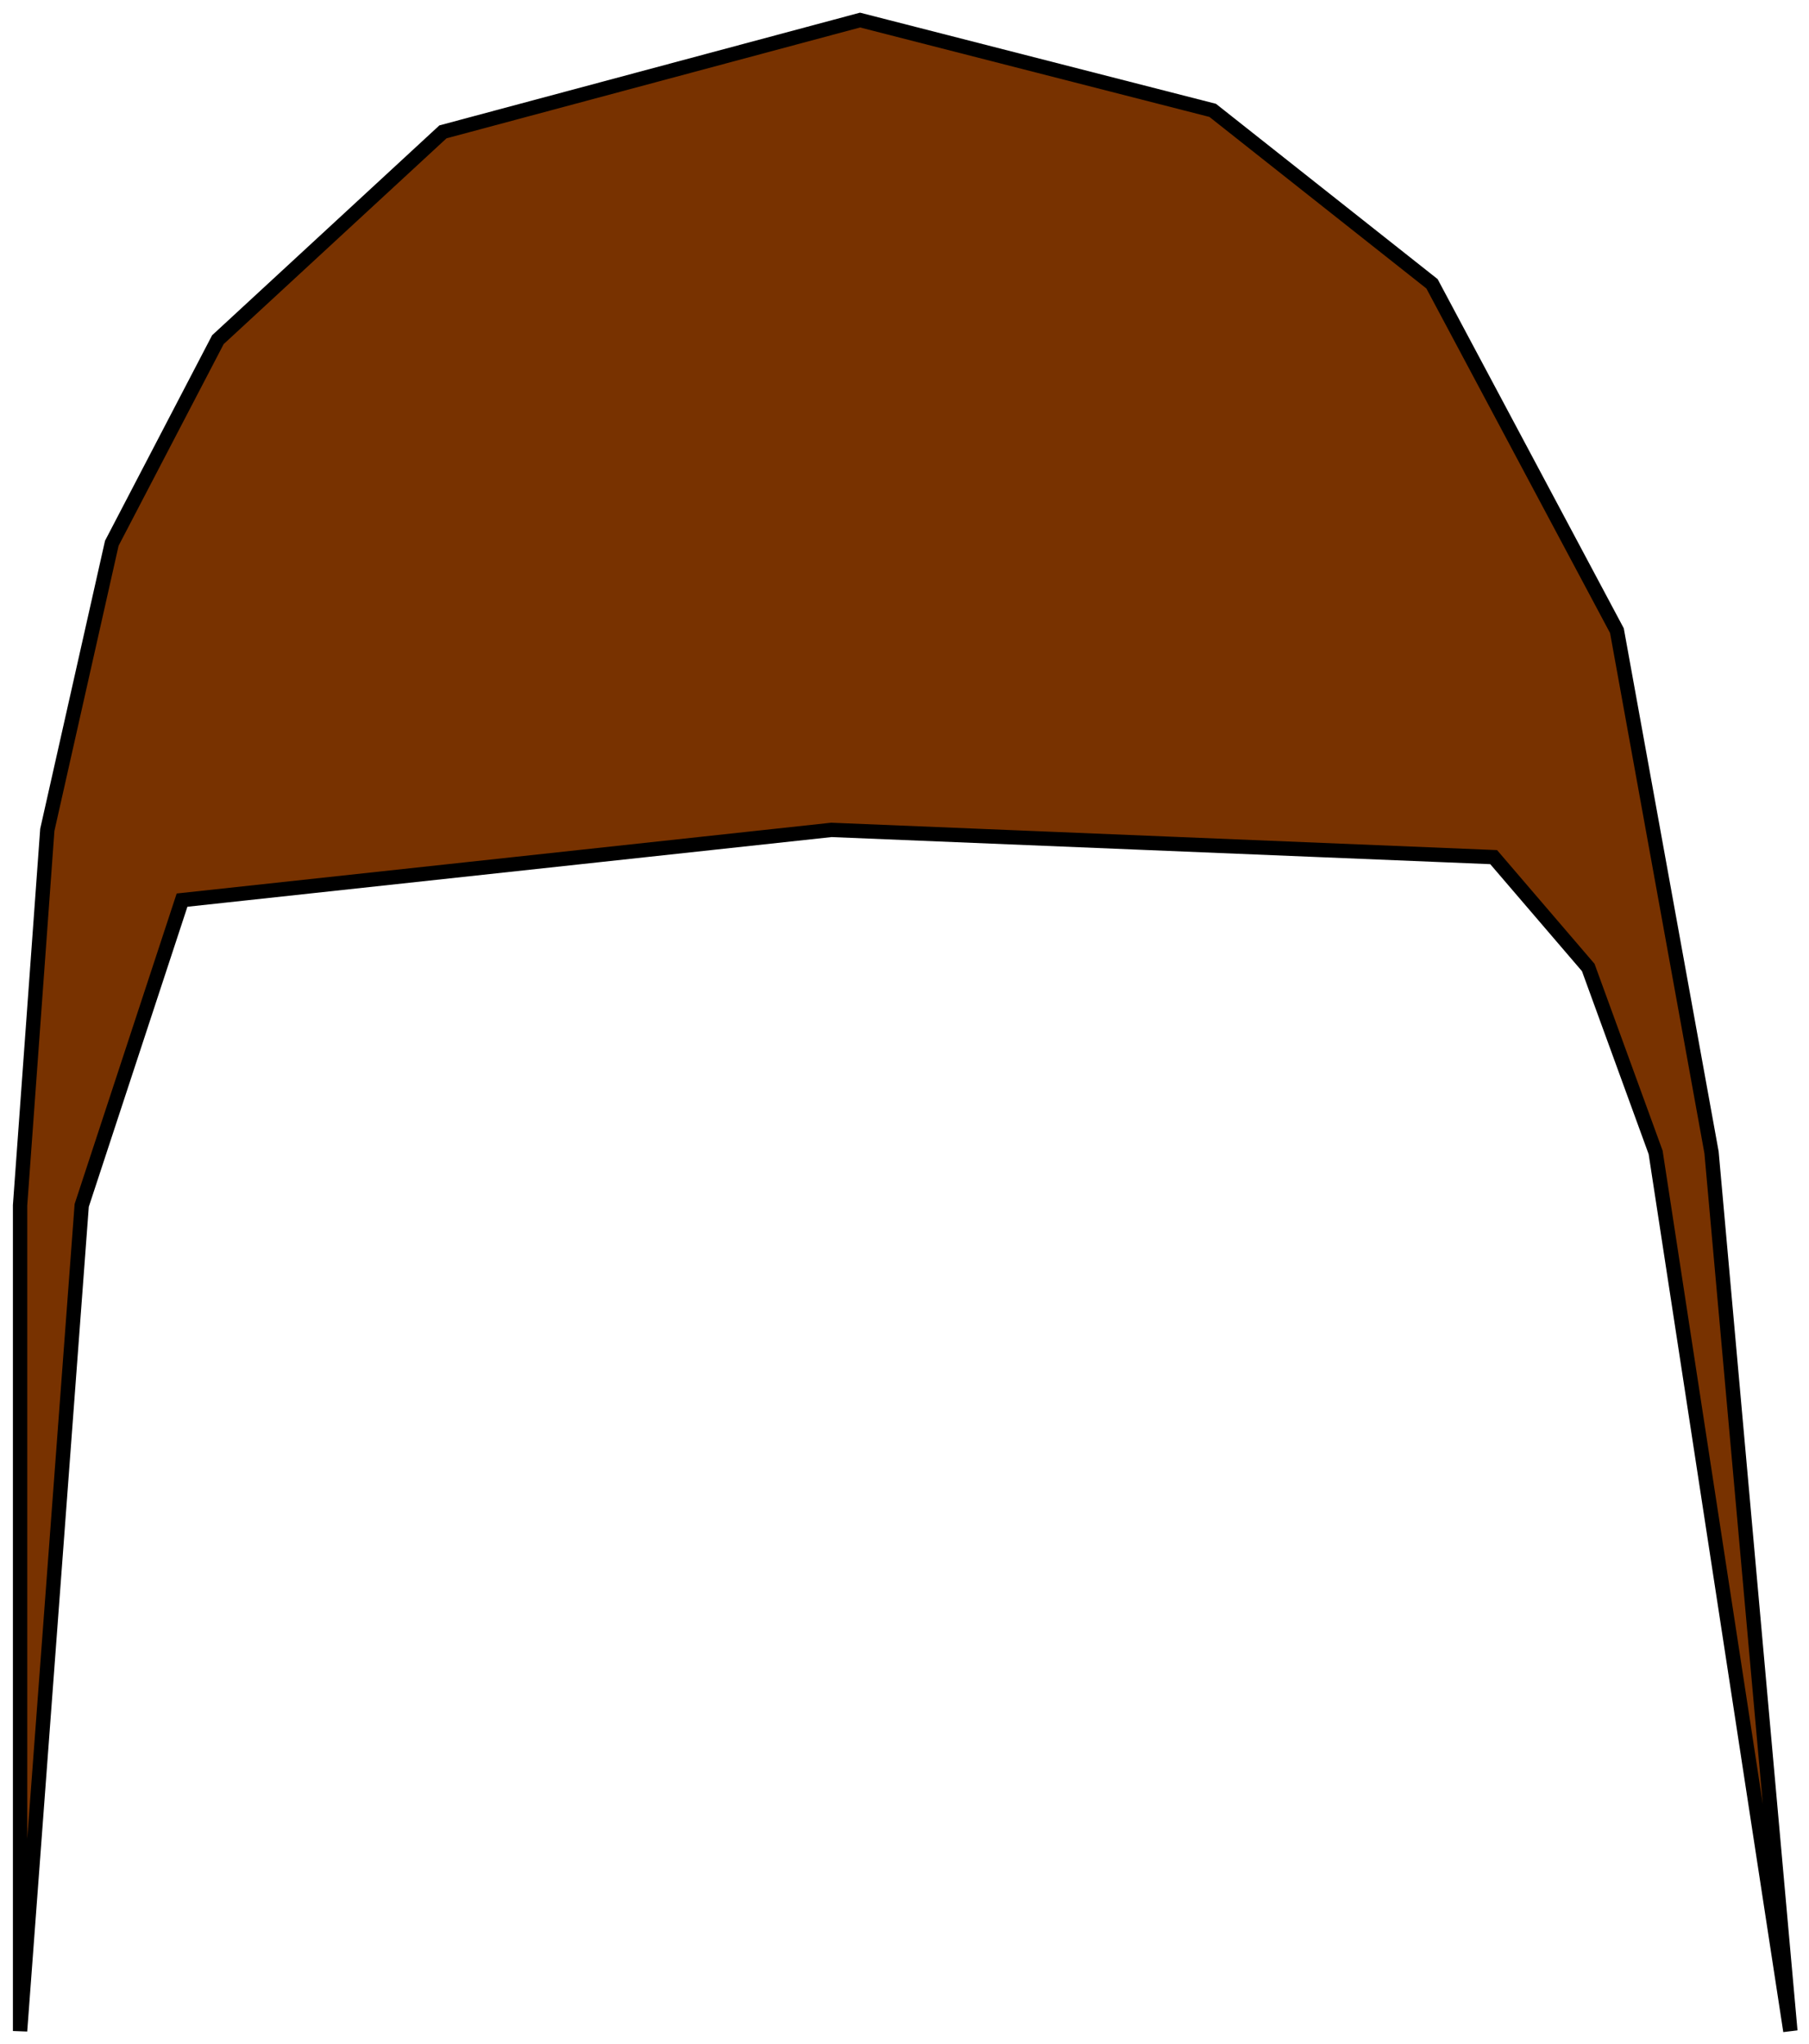 <svg width="631" height="713" viewBox="0 0 631 713" fill="none" xmlns="http://www.w3.org/2000/svg">
<g filter="url(#filter0_d_2_39)">
<path d="M28.5 416.5L7 704.5V416.5L16.5 285.5L39 185.5L76 114.5L154.5 42L300 3L423 34.5L499.5 95L564 216L597 398L624.5 704.5L577.5 398L554 333.5L521 295L290 285.5L63.5 310L28.5 416.5Z" fill="#783200"/>
<path d="M28.5 416.5L7 704.5V416.5L16.5 285.5L39 185.5L76 114.5L154.5 42L300 3L423 34.5L499.5 95L564 216L597 398L624.5 704.5L577.5 398L554 333.5L521 295L290 285.5L63.5 310L28.5 416.5Z" stroke="black" stroke-width="5"/>
</g>
<defs>
<filter id="filter0_d_2_39" x="0.5" y="0.416" width="630.49" height="712.464" filterUnits="userSpaceOnUse" color-interpolation-filters="sRGB">
<feFlood flood-opacity="0" result="BackgroundImageFix"/>
<feColorMatrix in="SourceAlpha" type="matrix" values="0 0 0 0 0 0 0 0 0 0 0 0 0 0 0 0 0 0 127 0" result="hardAlpha"/>
<feOffset dy="4"/>
<feGaussianBlur stdDeviation="2"/>
<feComposite in2="hardAlpha" operator="out"/>
<feColorMatrix type="matrix" values="0 0 0 0 0 0 0 0 0 0 0 0 0 0 0 0 0 0 0.25 0"/>
<feBlend mode="normal" in2="BackgroundImageFix" result="effect1_dropShadow_2_39"/>
<feBlend mode="normal" in="SourceGraphic" in2="effect1_dropShadow_2_39" result="shape"/>
</filter>
</defs>
</svg>
